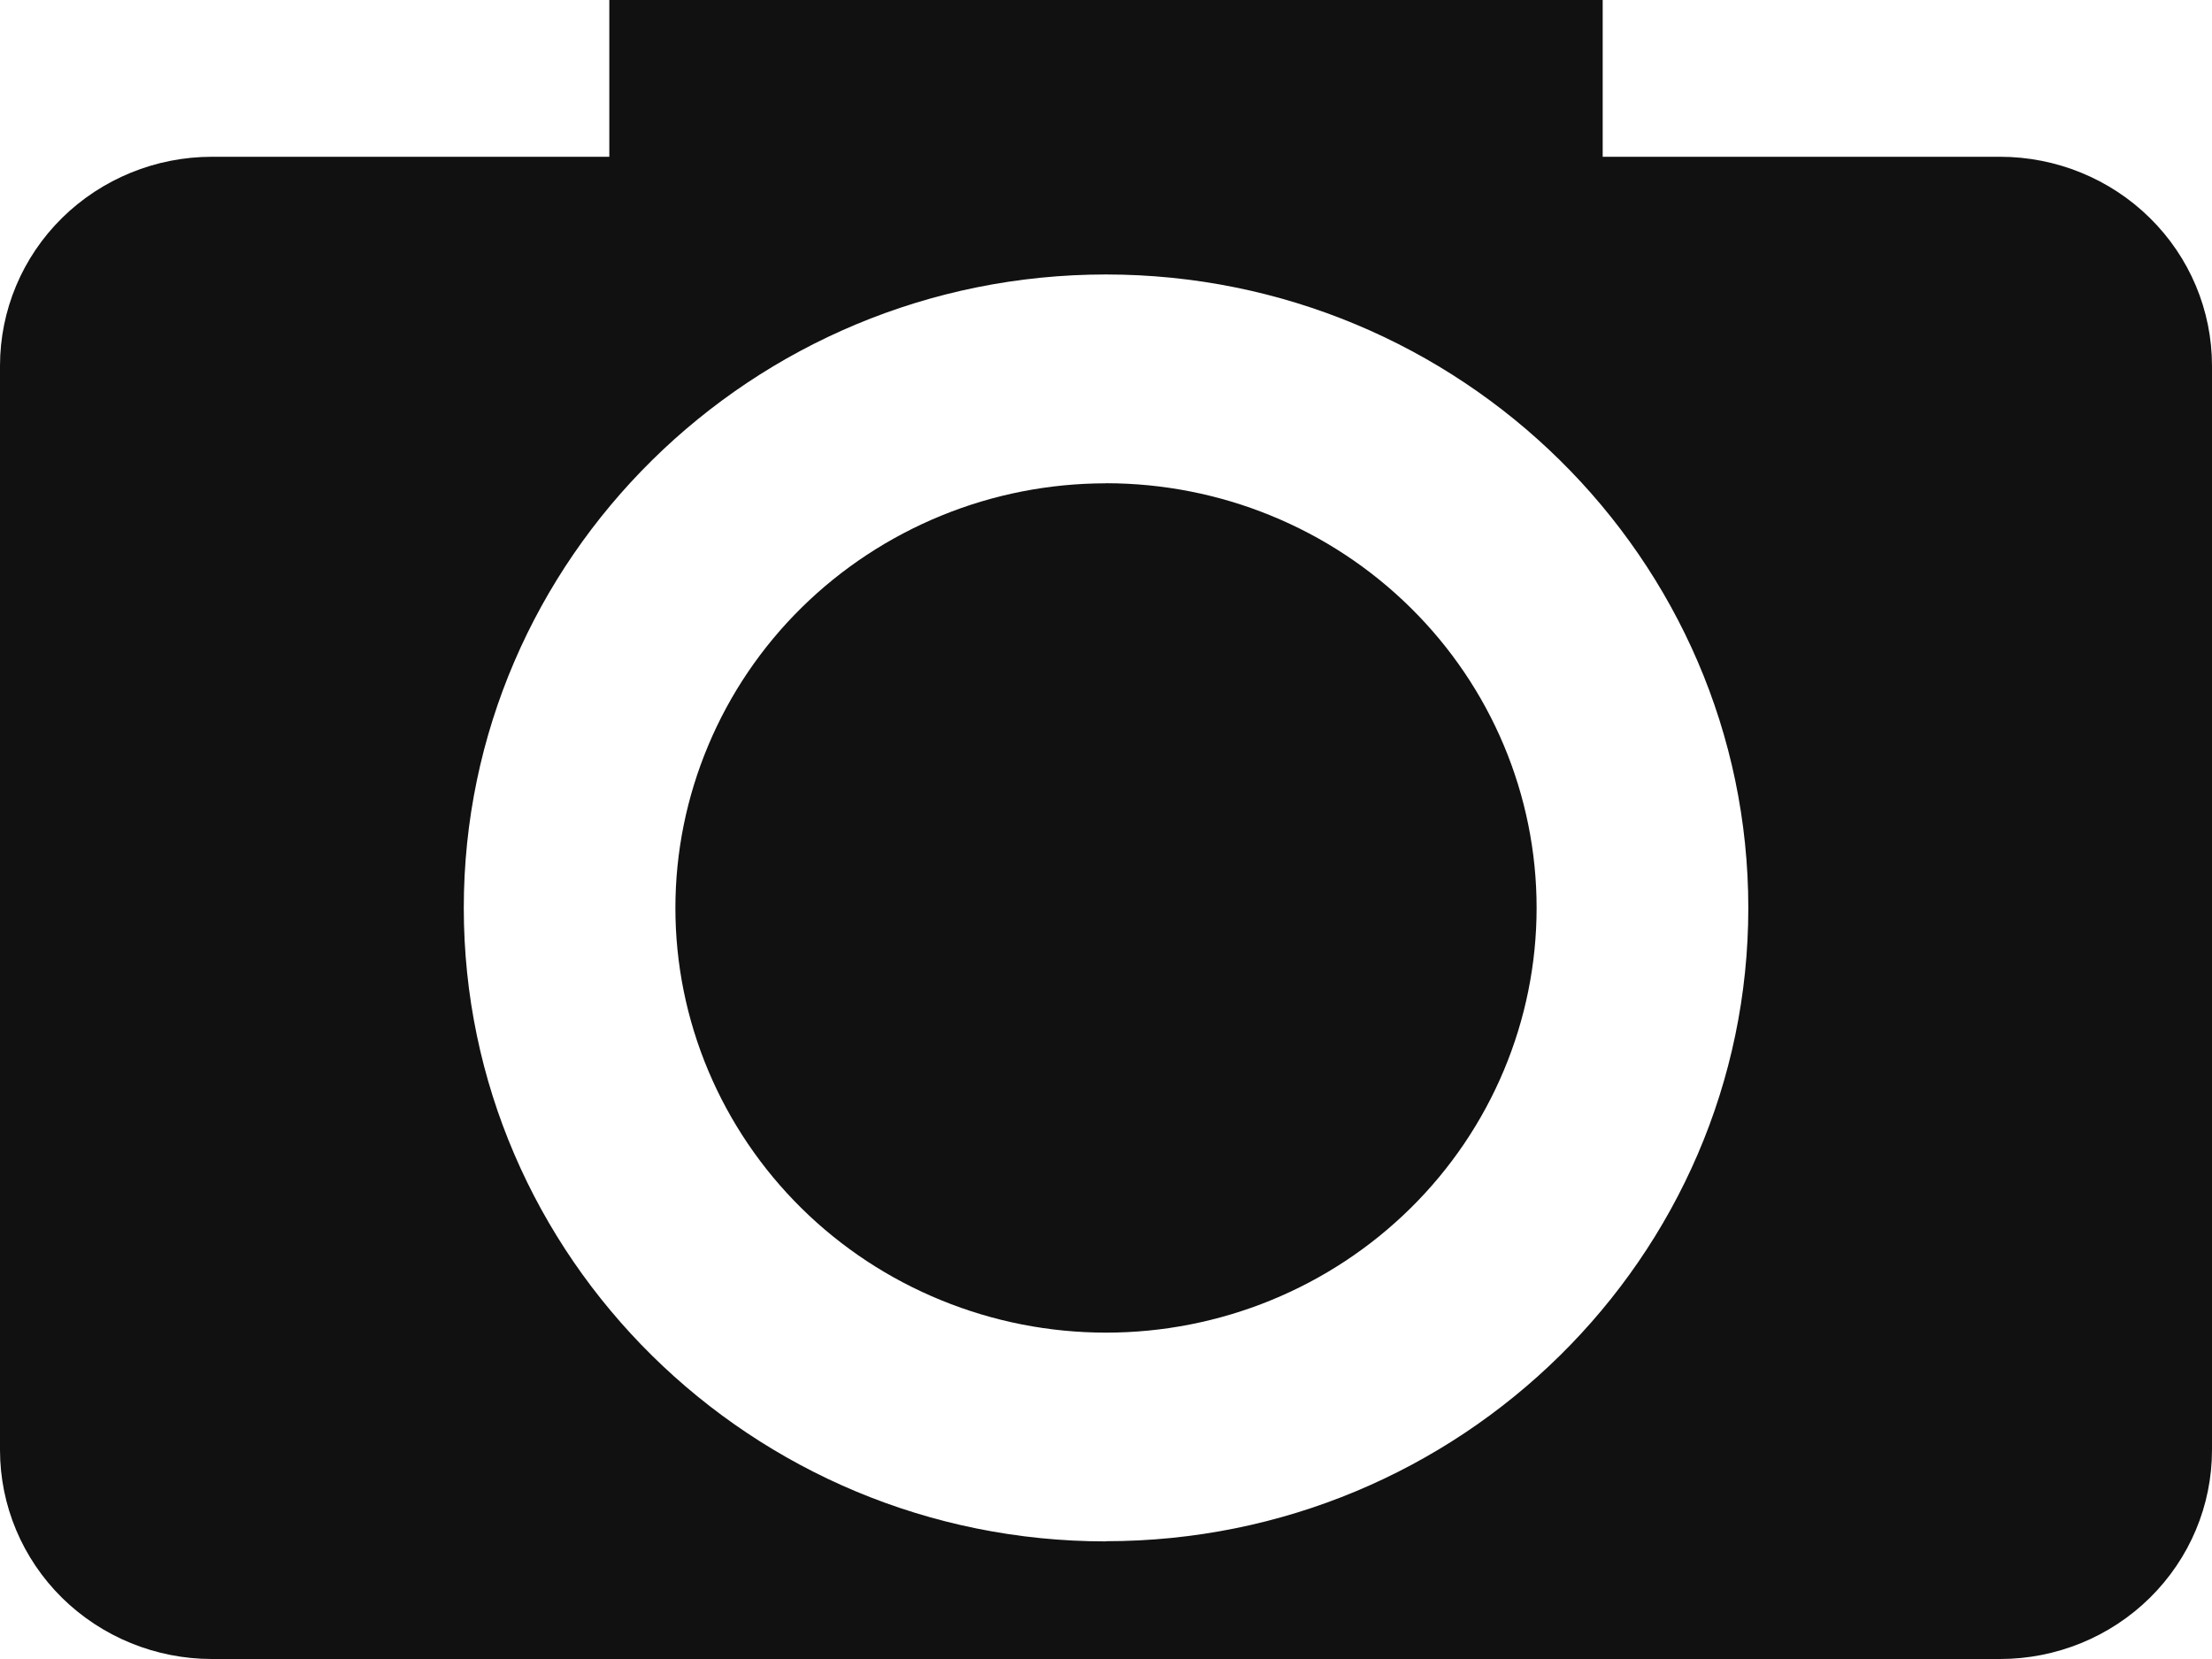 <svg width="24" height="18" viewBox="0 0 24 18" fill="none" xmlns="http://www.w3.org/2000/svg">
<path d="M21.701 1.701H17.389V0H6.611V1.701H2.299C1.69 1.701 1.105 1.94 0.673 2.365C0.242 2.79 0 3.367 0 3.969V15.732C0 16.334 0.242 16.91 0.673 17.336C1.105 17.761 1.69 18 2.299 18H21.701C22.31 18 22.895 17.761 23.326 17.336C23.758 16.91 24 16.334 24 15.732V3.969C24 3.367 23.758 2.79 23.326 2.365C22.895 1.94 22.31 1.701 21.701 1.701ZM11.999 16.724C8.157 16.724 5.032 13.64 5.032 9.851C5.032 6.062 8.157 2.978 11.999 2.978C15.842 2.978 18.969 6.062 18.969 9.851C18.969 13.64 15.842 16.722 11.999 16.722V16.724ZM11.999 5.244C11.386 5.244 10.778 5.363 10.212 5.595C9.645 5.827 9.13 6.166 8.696 6.594C8.262 7.022 7.918 7.53 7.684 8.089C7.449 8.648 7.328 9.247 7.328 9.852C7.328 10.457 7.449 11.056 7.684 11.615C7.919 12.174 8.263 12.682 8.697 13.11C9.131 13.538 9.646 13.877 10.213 14.108C10.78 14.34 11.387 14.459 12.001 14.459C13.24 14.459 14.428 13.973 15.304 13.109C16.18 12.245 16.672 11.072 16.672 9.85C16.672 8.628 16.18 7.456 15.303 6.592C14.427 5.728 13.239 5.243 11.999 5.243V5.244Z" fill="#111111"/>
</svg>
